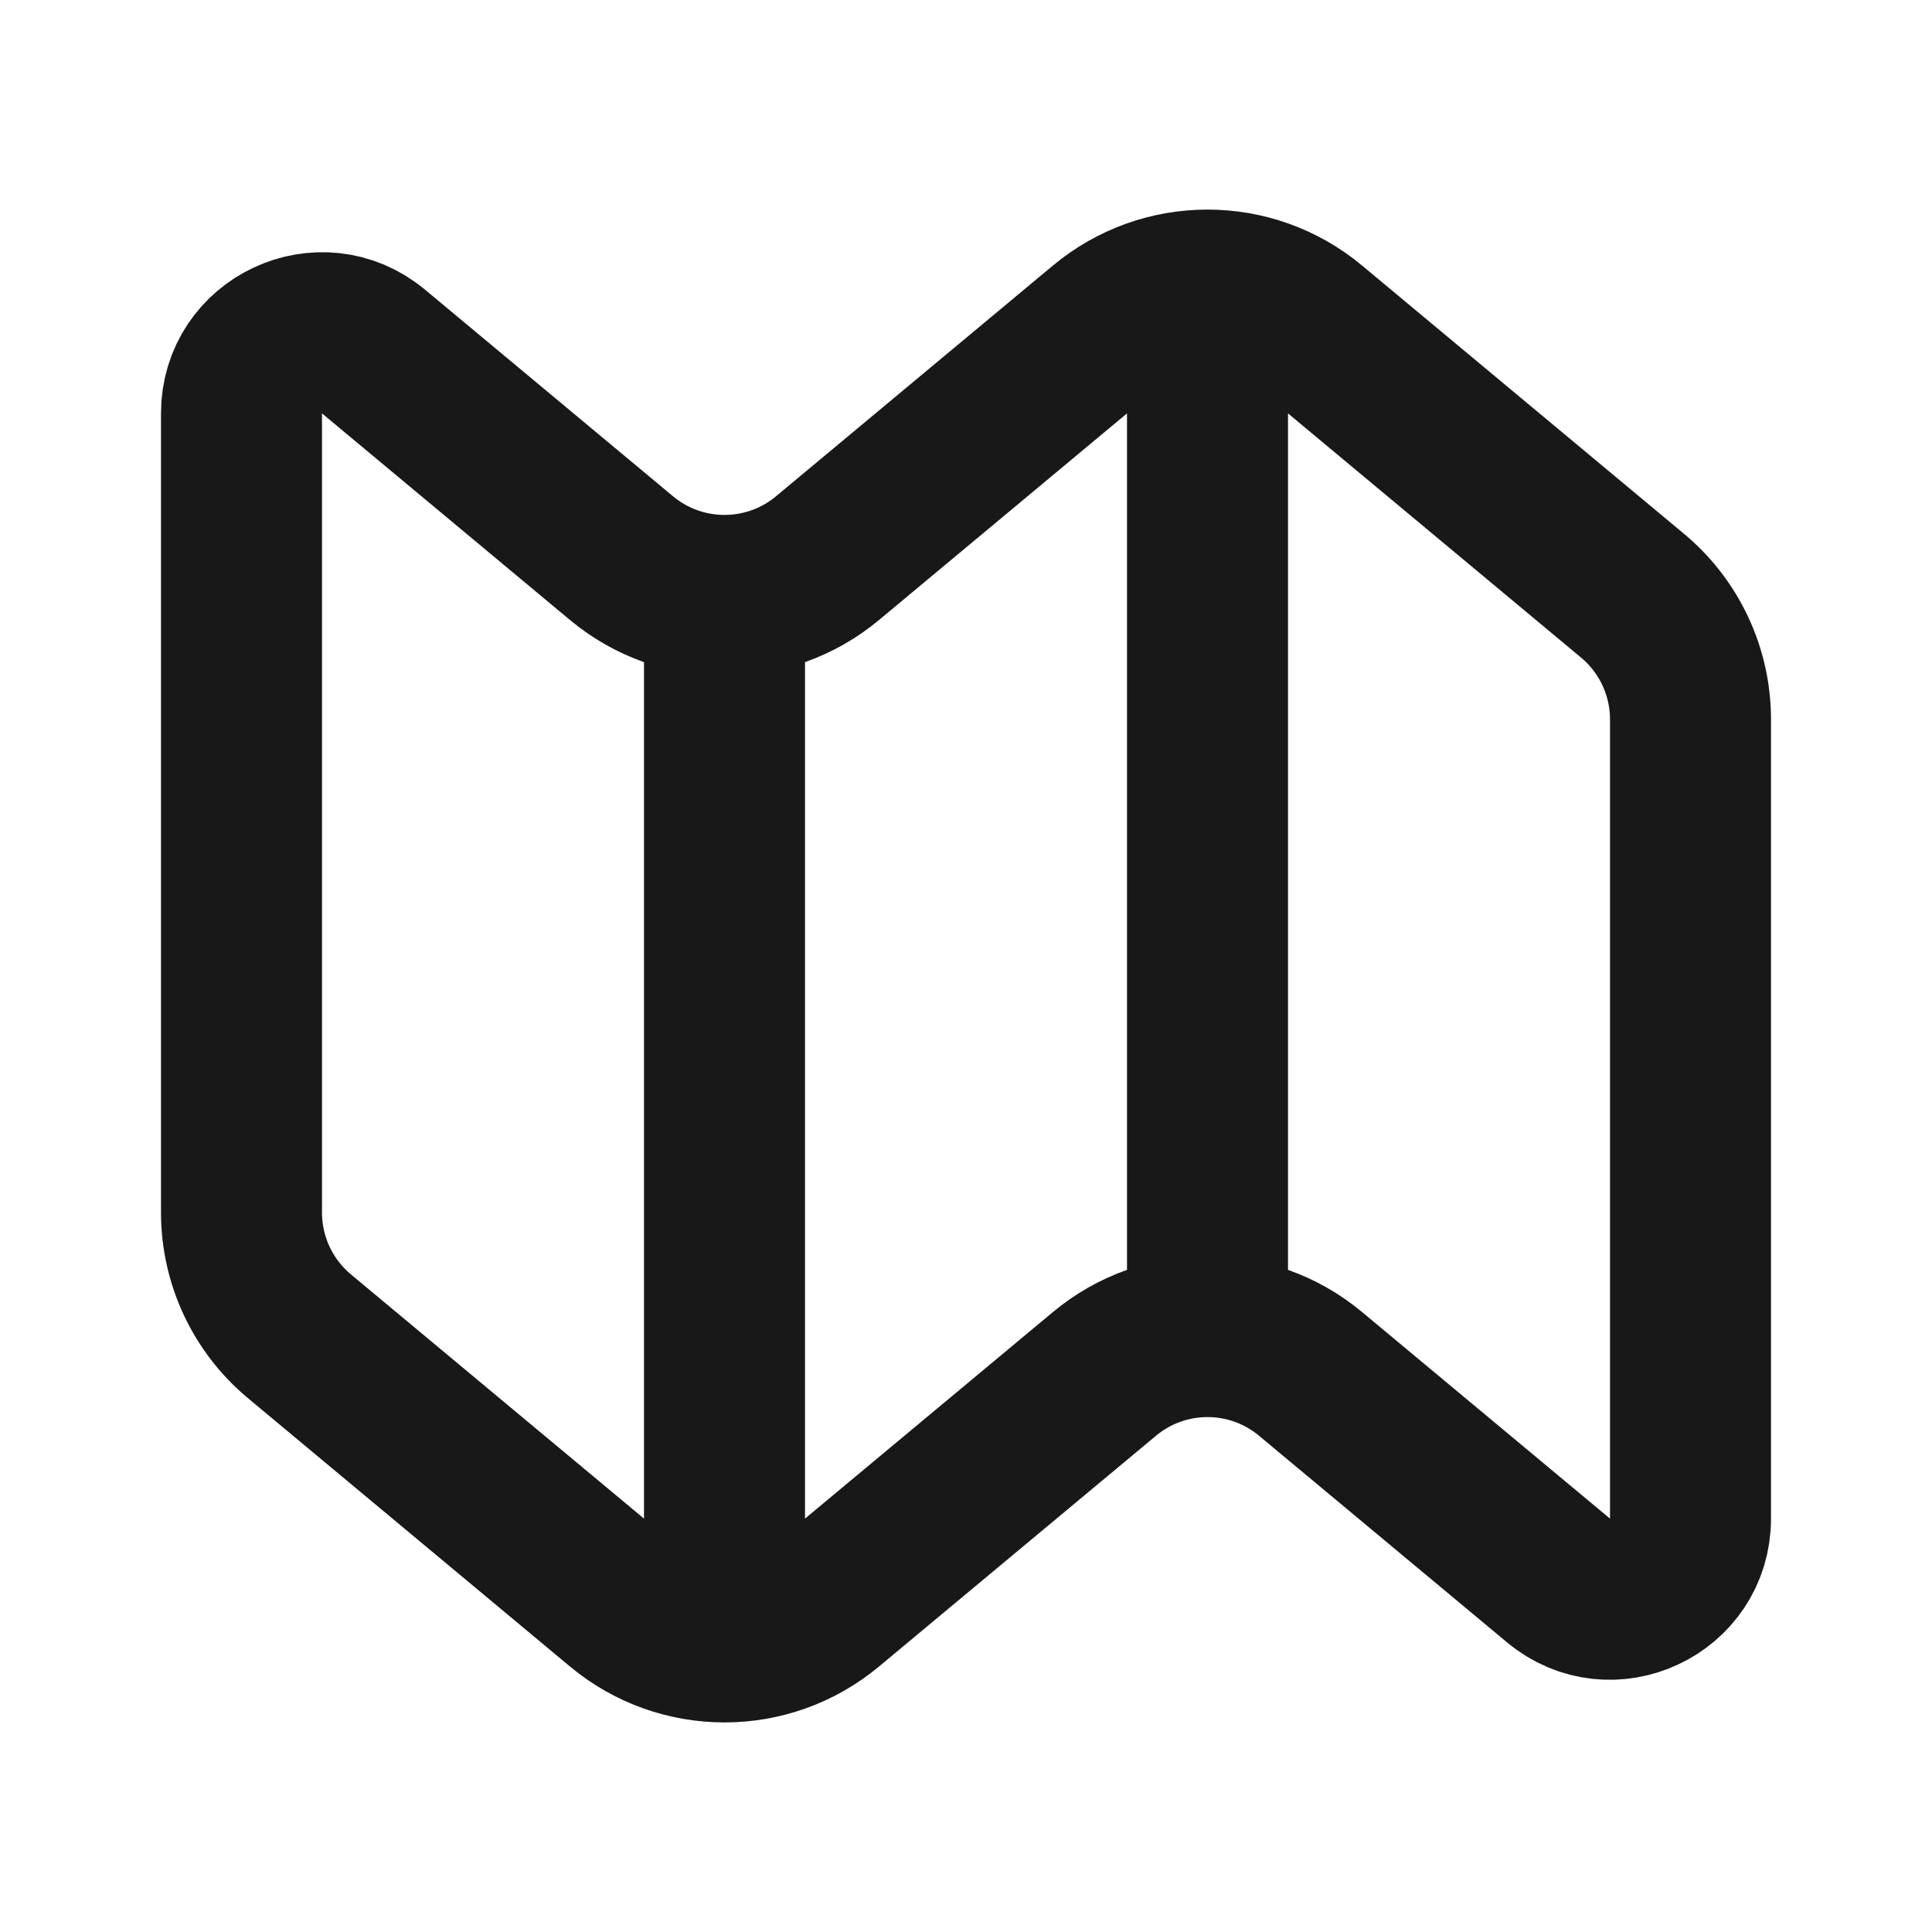 <svg width="24" height="24" viewBox="0 0 24 24" fill="none" xmlns="http://www.w3.org/2000/svg">
<path d="M9 8V20M15 4V16M4.64 4.367L7.72 6.933C8.461 7.551 9.539 7.551 10.28 6.933L13.72 4.067C14.461 3.449 15.539 3.449 16.28 4.067L20.28 7.4C20.736 7.78 21 8.343 21 8.937V18.865C21 19.713 20.011 20.176 19.36 19.633L16.28 17.067C15.539 16.449 14.461 16.449 13.72 17.067L10.28 19.933C9.539 20.551 8.461 20.551 7.72 19.933L3.72 16.6C3.264 16.22 3 15.657 3 15.063V5.135C3 4.287 3.989 3.824 4.64 4.367Z" stroke="#181818" stroke-width="2" stroke-linecap="round"/>
</svg>
